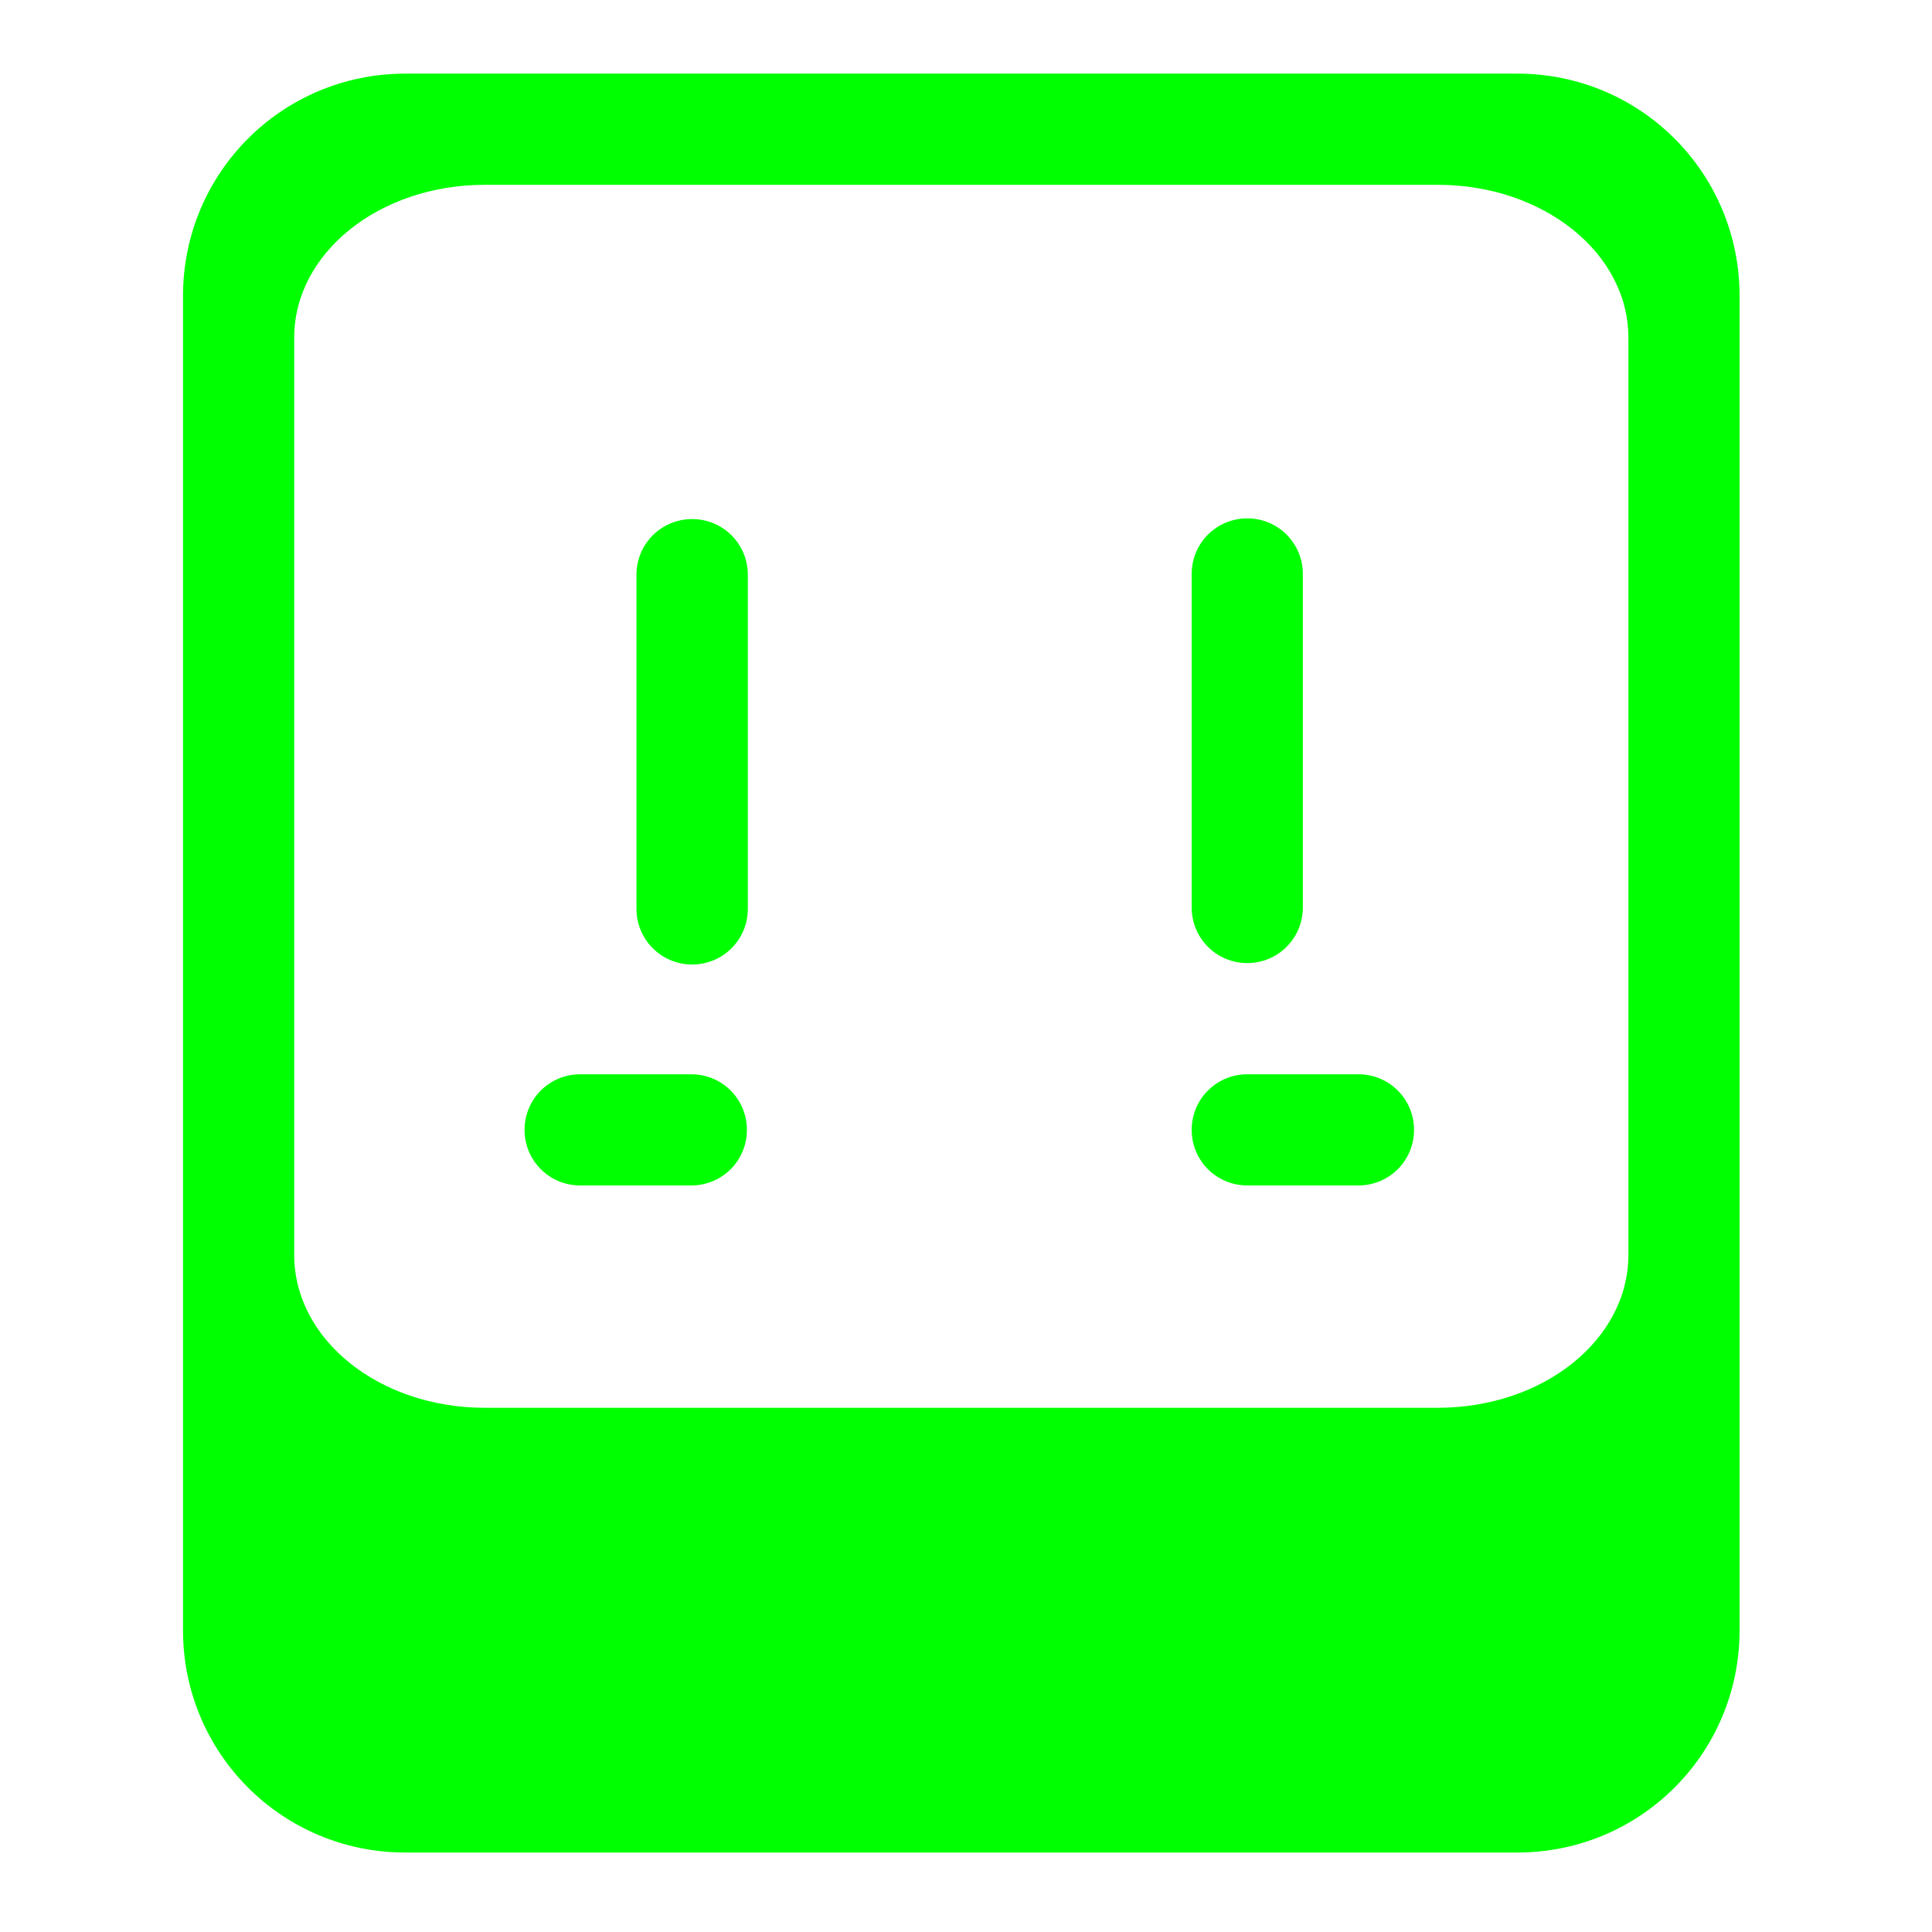<?xml version="1.0" encoding="UTF-8" standalone="no"?> <svg xmlns:xlink="http://www.w3.org/1999/xlink" xmlns="http://www.w3.org/2000/svg" xmlns:svg="http://www.w3.org/2000/svg" style="isolation:isolate" viewBox="0 0 48 48" width="48pt" height="48pt" version="1.1" id="svg9"><defs id="defs13"><linearGradient xlink:href="#linearGradient29045-3" id="linearGradient27948" x1="302.367" y1="138.925" x2="246.804" y2="202.425" gradientUnits="userSpaceOnUse"/><linearGradient id="linearGradient29045-3"><stop style="stop-color:#00FF00;stop-opacity:1" offset="0" id="stop29041"/><stop style="stop-color:#00FF00;stop-opacity:1" offset="1" id="stop29043"/></linearGradient><linearGradient xlink:href="#linearGradient2000" id="linearGradient30855" gradientUnits="userSpaceOnUse" x1="280.796" y1="172.757" x2="294.043" y2="181.854" gradientTransform="translate(-23.814)"/><linearGradient id="linearGradient2000"><stop style="stop-color:#00FF00;stop-opacity:1" offset="0" id="stop1996"/><stop style="stop-color:#00FF00;stop-opacity:1" offset="1" id="stop1998"/></linearGradient><linearGradient xlink:href="#linearGradient1484" id="linearGradient28611" gradientUnits="userSpaceOnUse" x1="284.507" y1="170.675" x2="284.507" y2="154.8"/><linearGradient id="linearGradient1484"><stop style="stop-color:#00FF00;stop-opacity:1" offset="0" id="stop1480"/><stop style="stop-color:#00FF00;stop-opacity:1" offset="1" id="stop1482"/></linearGradient><linearGradient xlink:href="#linearGradient2000" id="linearGradient28651" gradientUnits="userSpaceOnUse" x1="280.796" y1="172.757" x2="294.043" y2="181.854"/><linearGradient xlink:href="#linearGradient1484" id="linearGradient28959" gradientUnits="userSpaceOnUse" x1="210" y1="240" x2="1.1368684e-13" y2="0" gradientTransform="matrix(0.265,0,0,0.265,246.517,138.924)"/><linearGradient xlink:href="#linearGradient1484" id="linearGradient28609" gradientUnits="userSpaceOnUse" x1="67.5" y1="120" x2="67.5" y2="60"/></defs><linearGradient id="_lgradient_56" x1="0" y1="0.5" x2="0.907" y2="0.92" gradientTransform="matrix(49.077,0,0,49.651,-1.017,-0.909)" gradientUnits="userSpaceOnUse"><stop offset="0%" stop-opacity="1" style="stop-color:rgb(0,255,0)" id="stop2"/><stop offset="83.888%" stop-opacity="1" style="stop-color:rgb(0,255,0)" id="stop4"/></linearGradient><g id="g26117" transform="matrix(0.696,0,0,0.696,-167.029,-94.862)" style="fill:url(#linearGradient27948);fill-opacity:1"><path id="path30853" style="fill:url(#linearGradient30855);fill-opacity:1;stroke:none;stroke-width:0.265" d="m 260.693,174.644 c -1.099,0 -1.984,0.885 -1.984,1.984 0,1.099 0.885,1.984 1.984,1.984 h 3.969 c 1.099,0 1.984,-0.885 1.984,-1.984 0,-1.099 -0.885,-1.984 -1.984,-1.984 z"/><path id="path26107" style="fill:url(#linearGradient28611);fill-opacity:1;stroke:none;stroke-width:0.265" d="m 284.507,154.8 c -1.099,0 -1.984,0.885 -1.984,1.984 v 11.906 c 0,1.099 0.885,1.984 1.984,1.984 1.099,0 1.984,-0.885 1.984,-1.984 v -11.906 c 0,-1.099 -0.885,-1.984 -1.984,-1.984 z"/><path id="path26109" style="fill:url(#linearGradient28651);fill-opacity:1;stroke:none;stroke-width:0.265" d="m 284.507,174.644 c -1.099,0 -1.984,0.885 -1.984,1.984 0,1.099 0.885,1.984 1.984,1.984 h 3.969 c 1.099,0 1.984,-0.885 1.984,-1.984 0,-1.099 -0.885,-1.984 -1.984,-1.984 z"/><path id="path26111" style="fill:url(#linearGradient28959);fill-opacity:1;stroke:none;stroke-width:0.265" d="m 254.455,138.924 c -4.397,0 -7.938,3.54 -7.938,7.938 v 47.625 c 0,4.397 3.54,7.938 7.938,7.938 h 19.844 19.844 c 4.397,0 7.938,-3.54 7.938,-7.938 v -47.625 c 0,-4.397 -3.54,-7.938 -7.938,-7.938 h -19.844 z m 2.835,3.969 h 17.009 17.009 c 3.769,0 6.804,2.434 6.804,5.457 v 32.742 c 0,3.023 -3.035,5.457 -6.804,5.457 h -17.009 -17.009 c -3.769,0 -6.804,-2.434 -6.804,-5.457 v -32.742 c 0,-3.023 3.035,-5.457 6.804,-5.457 z"/><path id="path26115" style="fill:url(#linearGradient28609);fill-opacity:1;stroke:none;stroke-width:1" d="M 67.5,60 C 63.345,60 60,63.345 60,67.5 v 45 c 0,4.155 3.345,7.5 7.5,7.5 4.155,0 7.5,-3.345 7.5,-7.5 v -45 C 75,63.345 71.655,60 67.5,60 Z" transform="matrix(0.265,0,0,0.265,246.804,138.925)"/></g></svg>

